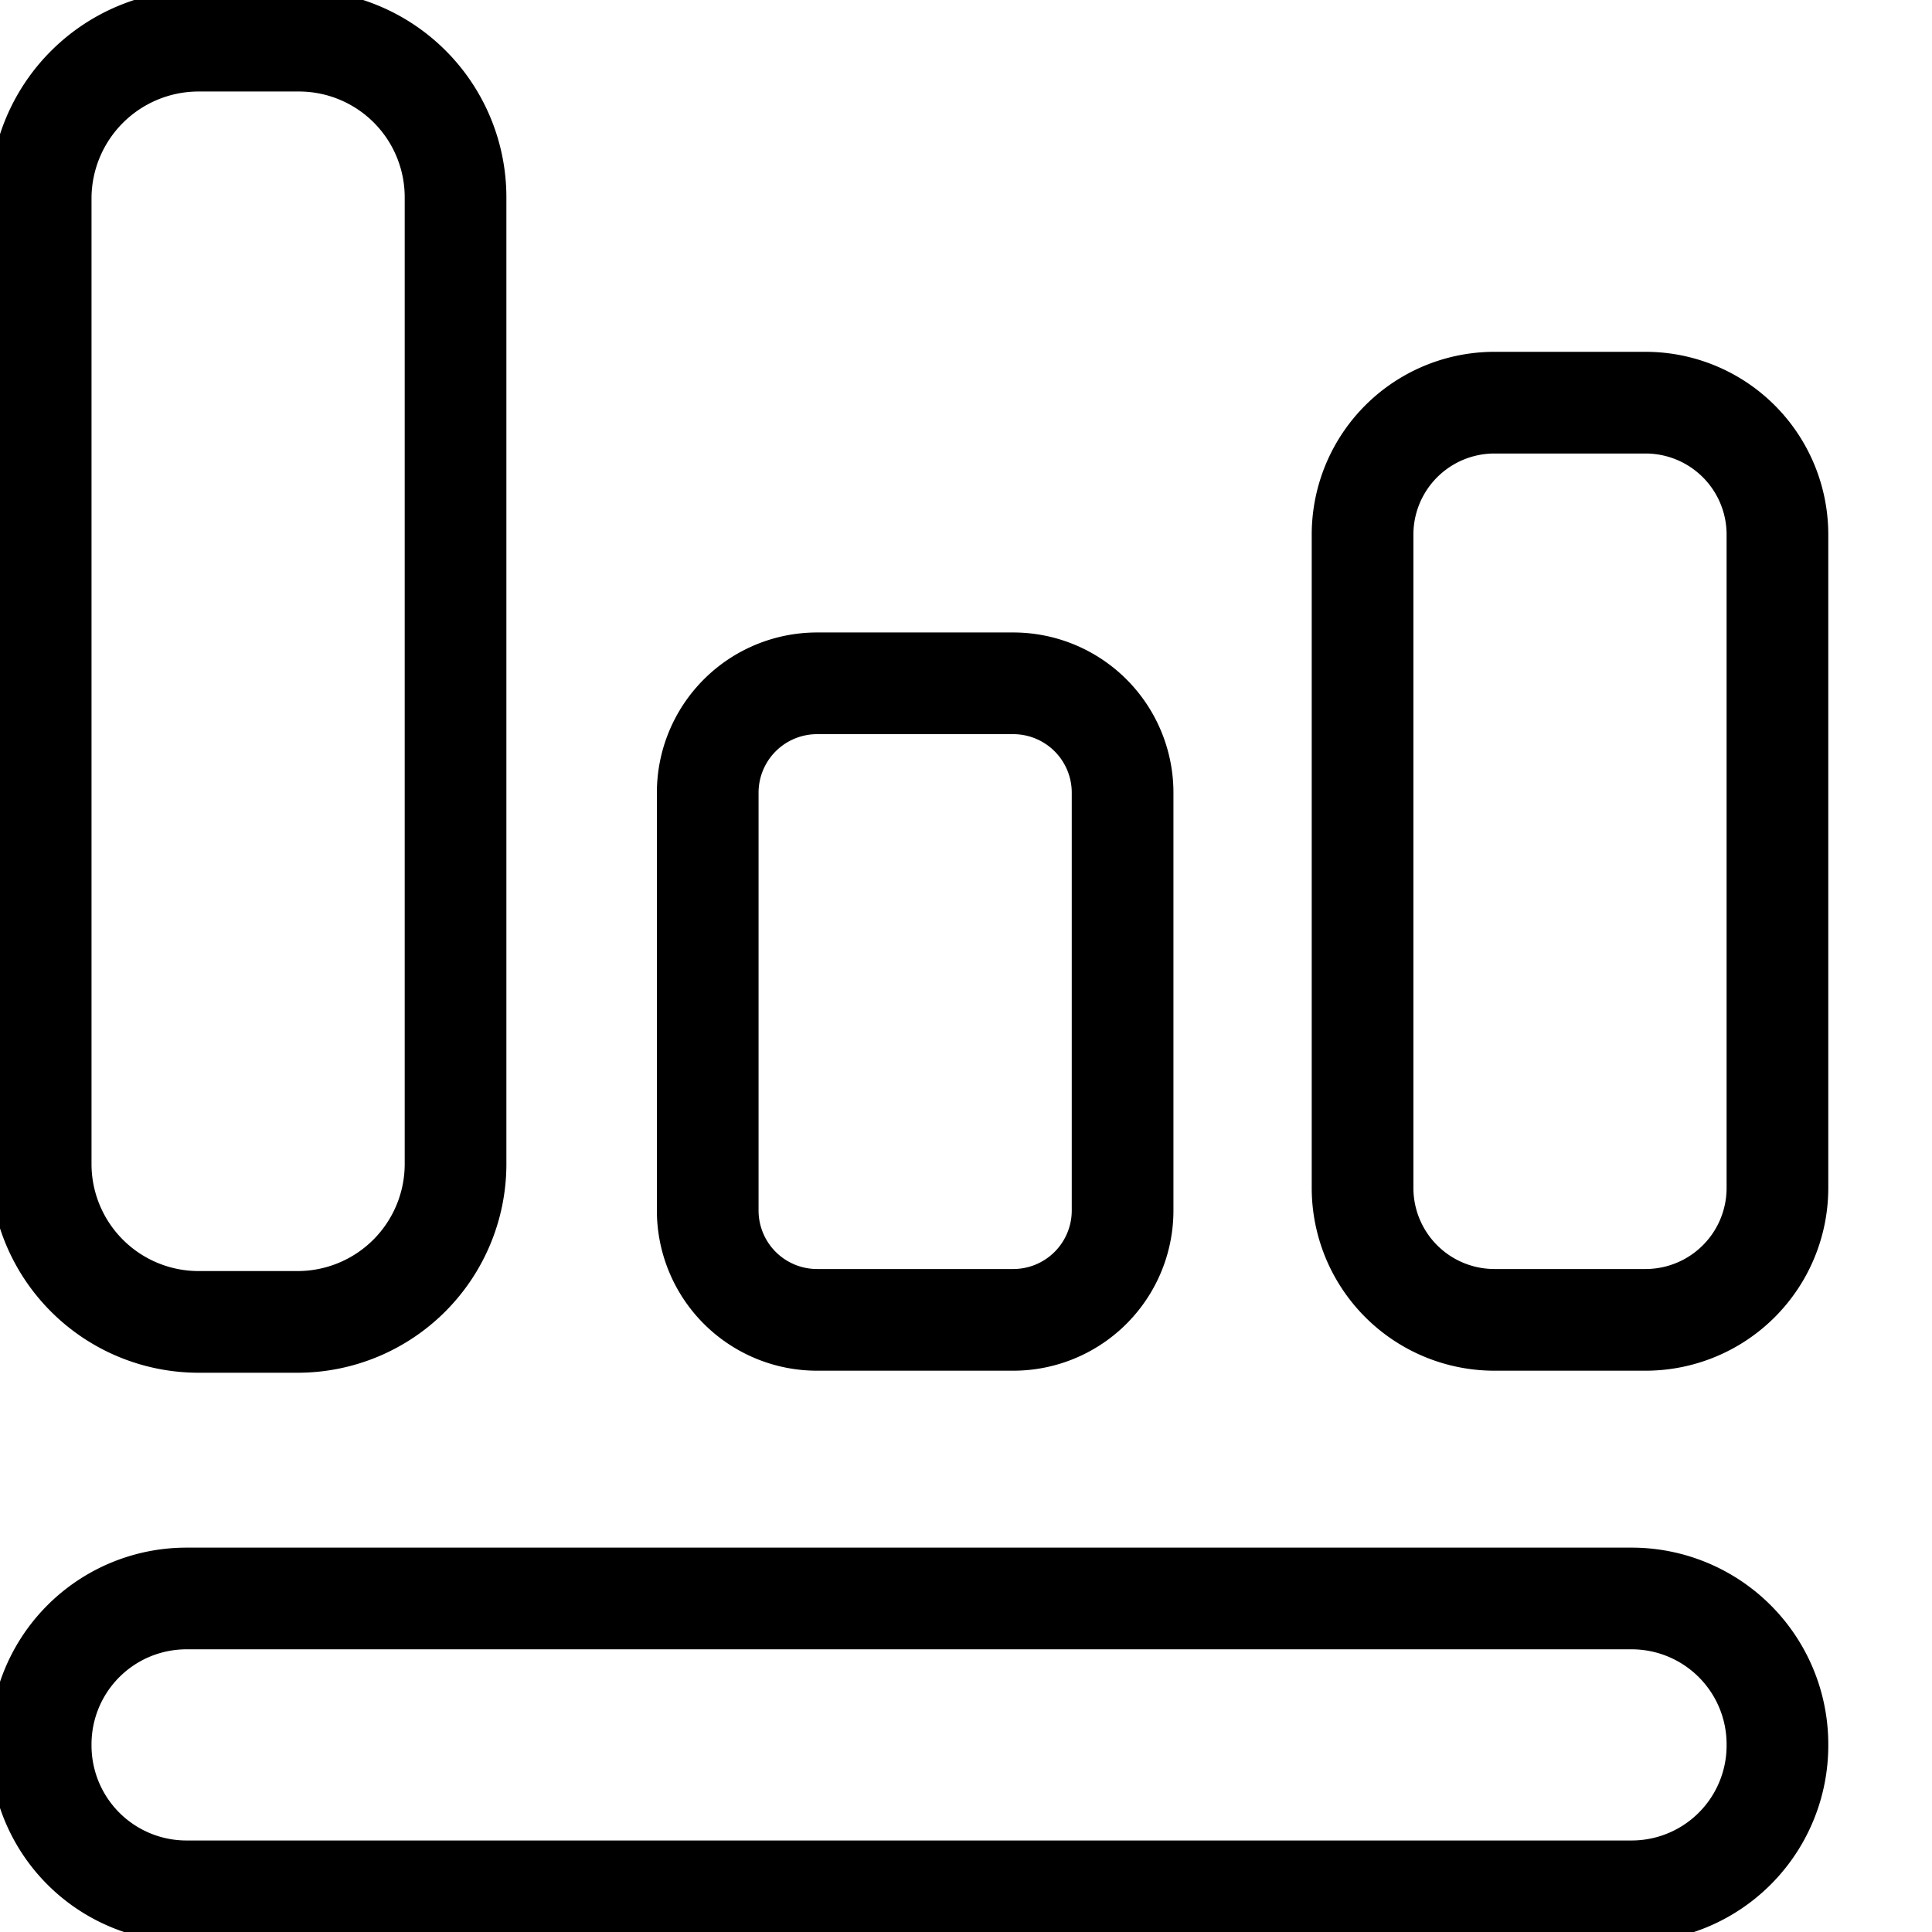 <svg viewBox="0 0 95 95" xmlns="http://www.w3.org/2000/svg"><g fill="none" stroke="#000" stroke-linecap="round" stroke-linejoin="round" stroke-miterlimit="10" stroke-width="5"><path d="M80.2 93h-71A7.17 7.17 0 0 1 2 85.8h0a7.17 7.17 0 0 1 7.2-7.2h71a7.17 7.17 0 0 1 7.2 7.2h0a7.17 7.17 0 0 1-7.2 7.2Z"/><path d="M14.7 2h-5A7.768 7.768 0 0 0 2 9.7v47.6A7.768 7.768 0 0 0 9.7 65h5a7.768 7.768 0 0 0 7.7-7.7V9.7A7.7 7.7 0 0 0 14.7 2Z"/><path d="M49.8 33.6h-9.6a5.378 5.378 0 0 0-5.4 5.4v20.5a5.378 5.378 0 0 0 5.4 5.4h9.6a5.378 5.378 0 0 0 5.4-5.4V39a5.378 5.378 0 0 0-5.4-5.4Z"/><path d="M80.9 19.8h-7.4a6.487 6.487 0 0 0-6.5 6.5v32.1a6.487 6.487 0 0 0 6.5 6.5h7.4a6.487 6.487 0 0 0 6.5-6.5V26.3a6.487 6.487 0 0 0-6.5-6.5Z"/></g></svg>
